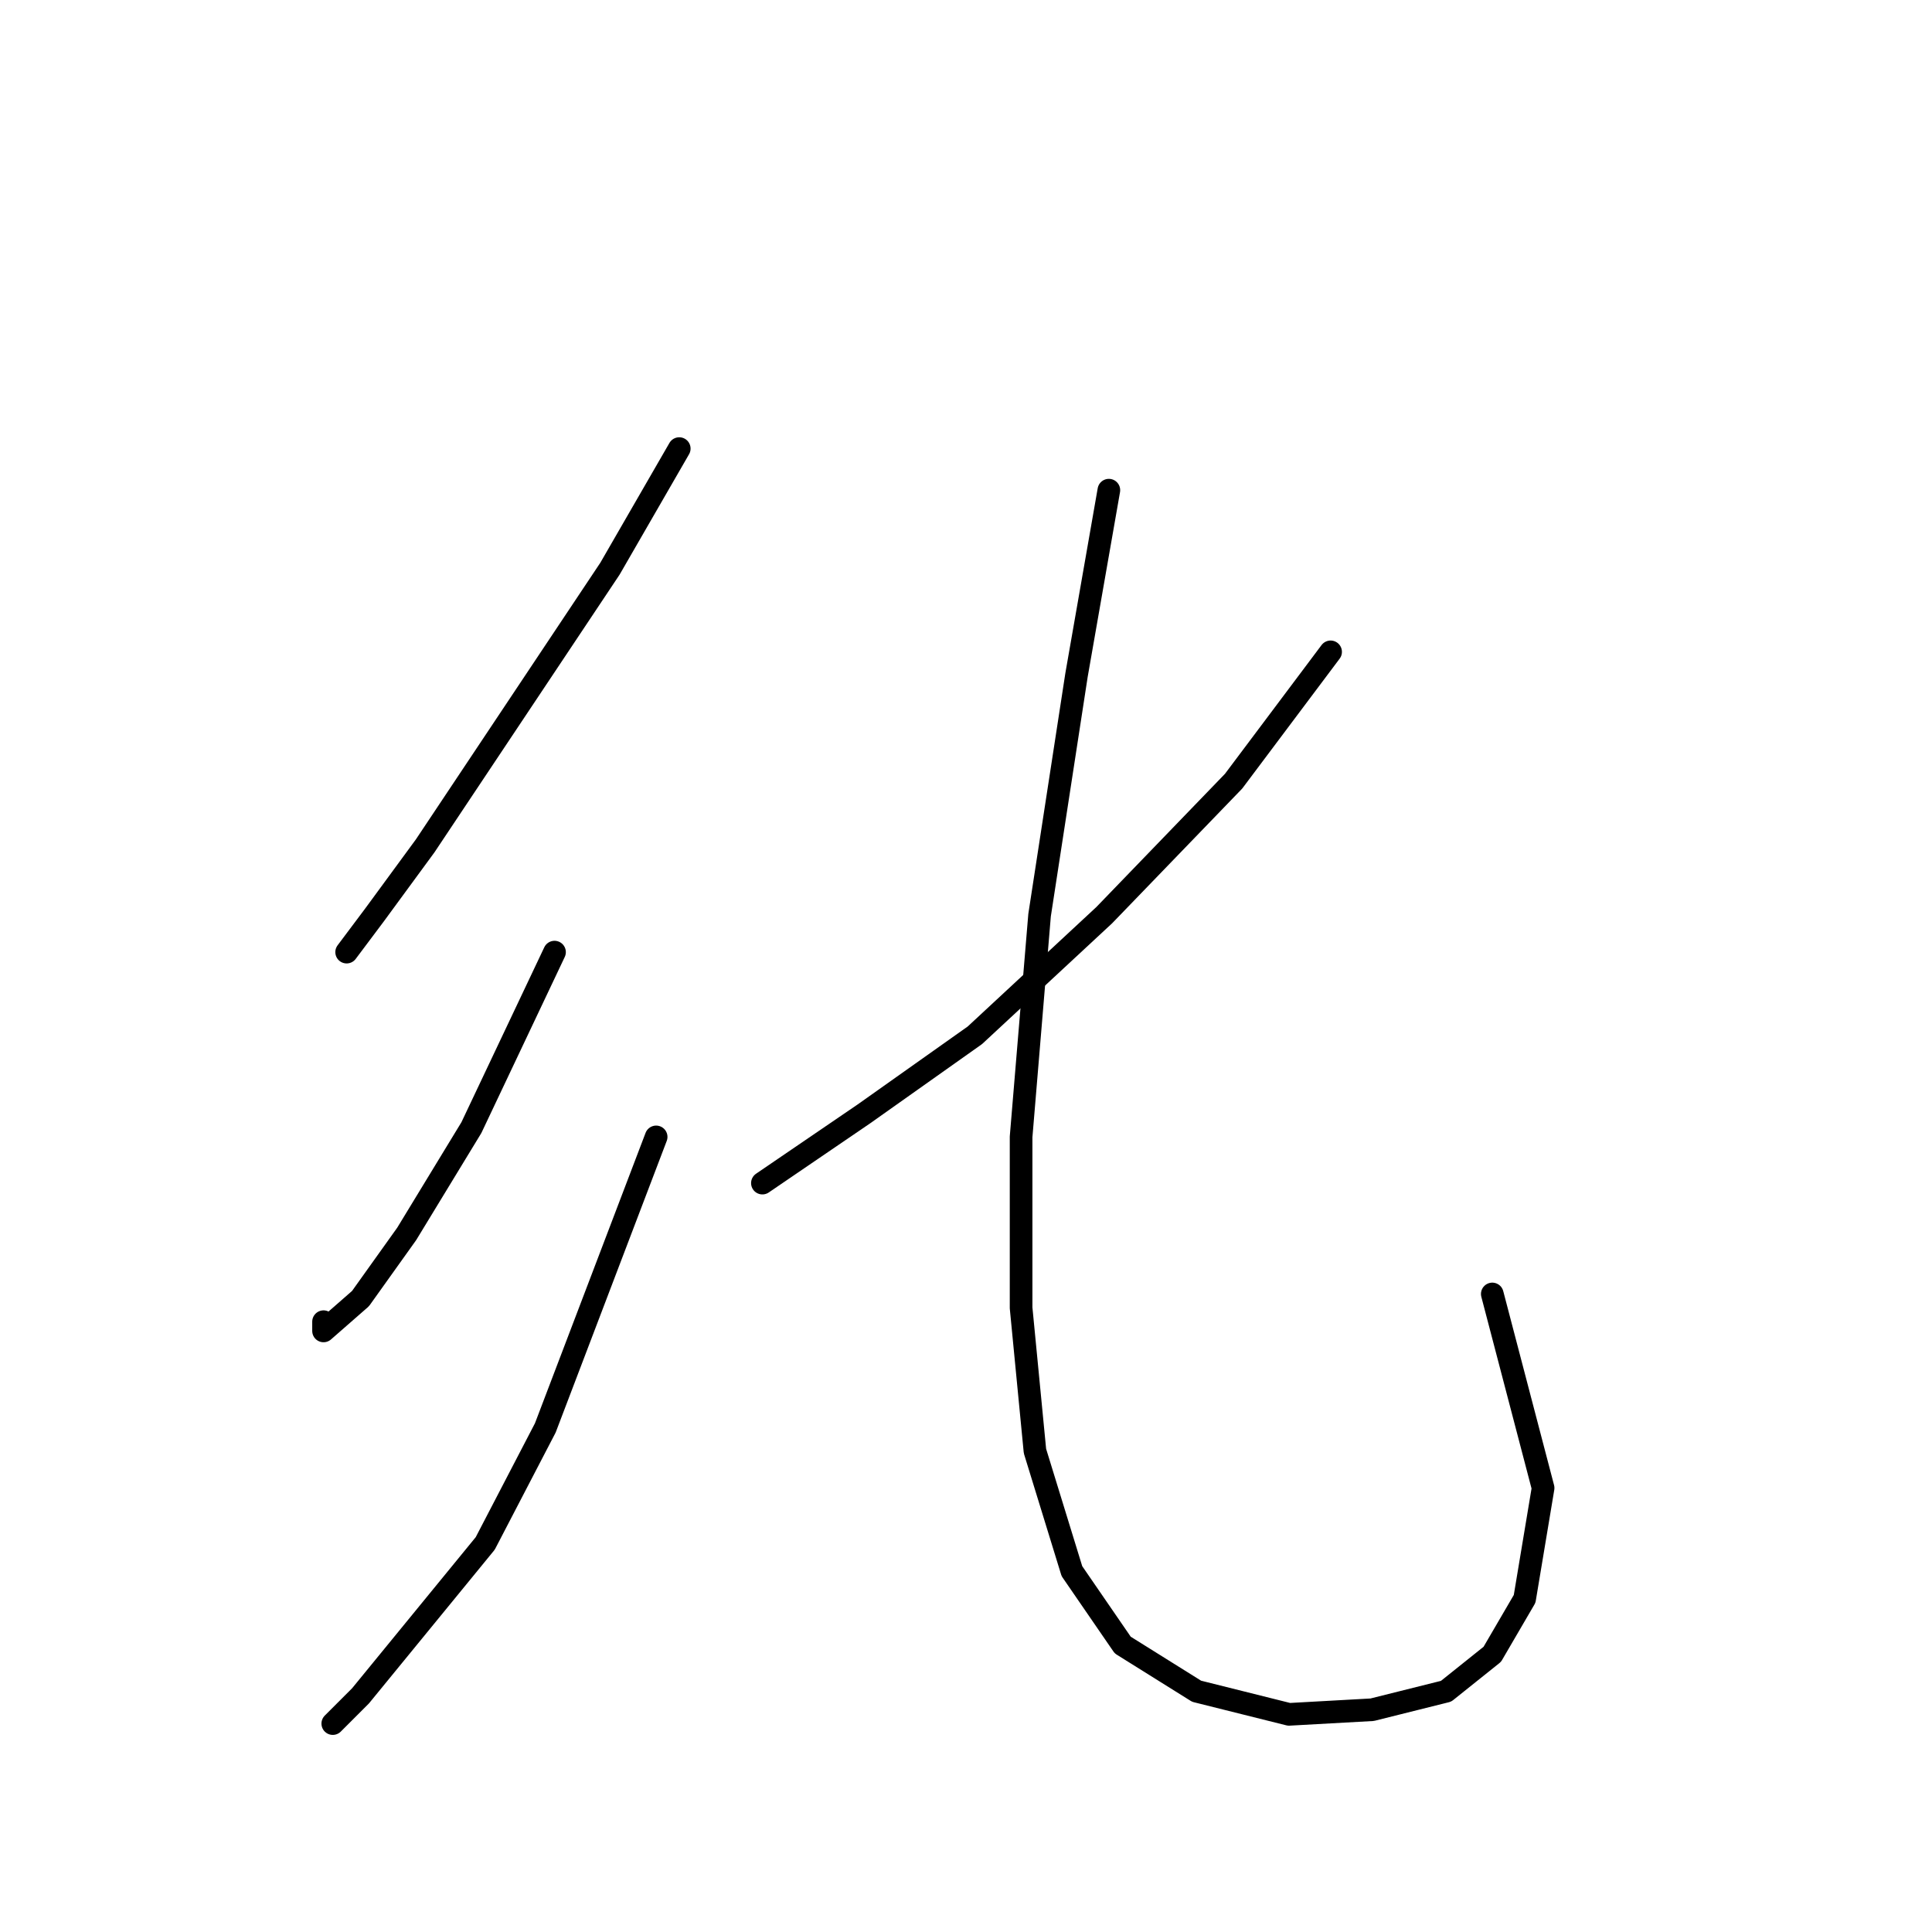 <?xml version="1.0" standalone="no"?>
    <svg width="256" height="256" xmlns="http://www.w3.org/2000/svg" version="1.1">
    <polyline stroke="black" stroke-width="3" stroke-linecap="round" fill="transparent" stroke-linejoin="round" points="90.004 59.441 80.822 75.356 67.356 95.555 56.338 112.082 49.604 121.264 45.932 126.161 45.932 126.161 45.932 126.161 " />
        <polyline stroke="black" stroke-width="3" stroke-linecap="round" fill="transparent" stroke-linejoin="round" points="73.477 126.161 62.459 149.421 53.889 163.5 47.768 172.07 42.871 176.354 42.871 175.13 42.871 175.13 " />
        <polyline stroke="black" stroke-width="3" stroke-linecap="round" fill="transparent" stroke-linejoin="round" points="86.943 150.646 72.253 189.209 64.295 204.512 47.768 224.711 44.095 228.384 44.095 228.384 " />
        <polyline stroke="black" stroke-width="3" stroke-linecap="round" fill="transparent" stroke-linejoin="round" points="176.312 86.374 163.457 103.513 146.318 121.264 129.179 137.179 114.488 147.585 101.022 156.767 101.022 156.767 " />
        <polyline stroke="black" stroke-width="3" stroke-linecap="round" fill="transparent" stroke-linejoin="round" points="146.93 64.95 142.646 89.434 137.749 121.264 135.3 150.646 135.3 173.294 137.137 192.269 142.034 208.184 148.767 217.978 158.561 224.099 170.803 227.16 181.821 226.548 191.615 224.099 197.736 219.202 202.021 211.857 204.469 197.166 197.736 171.457 197.736 171.457 " />
        </svg>